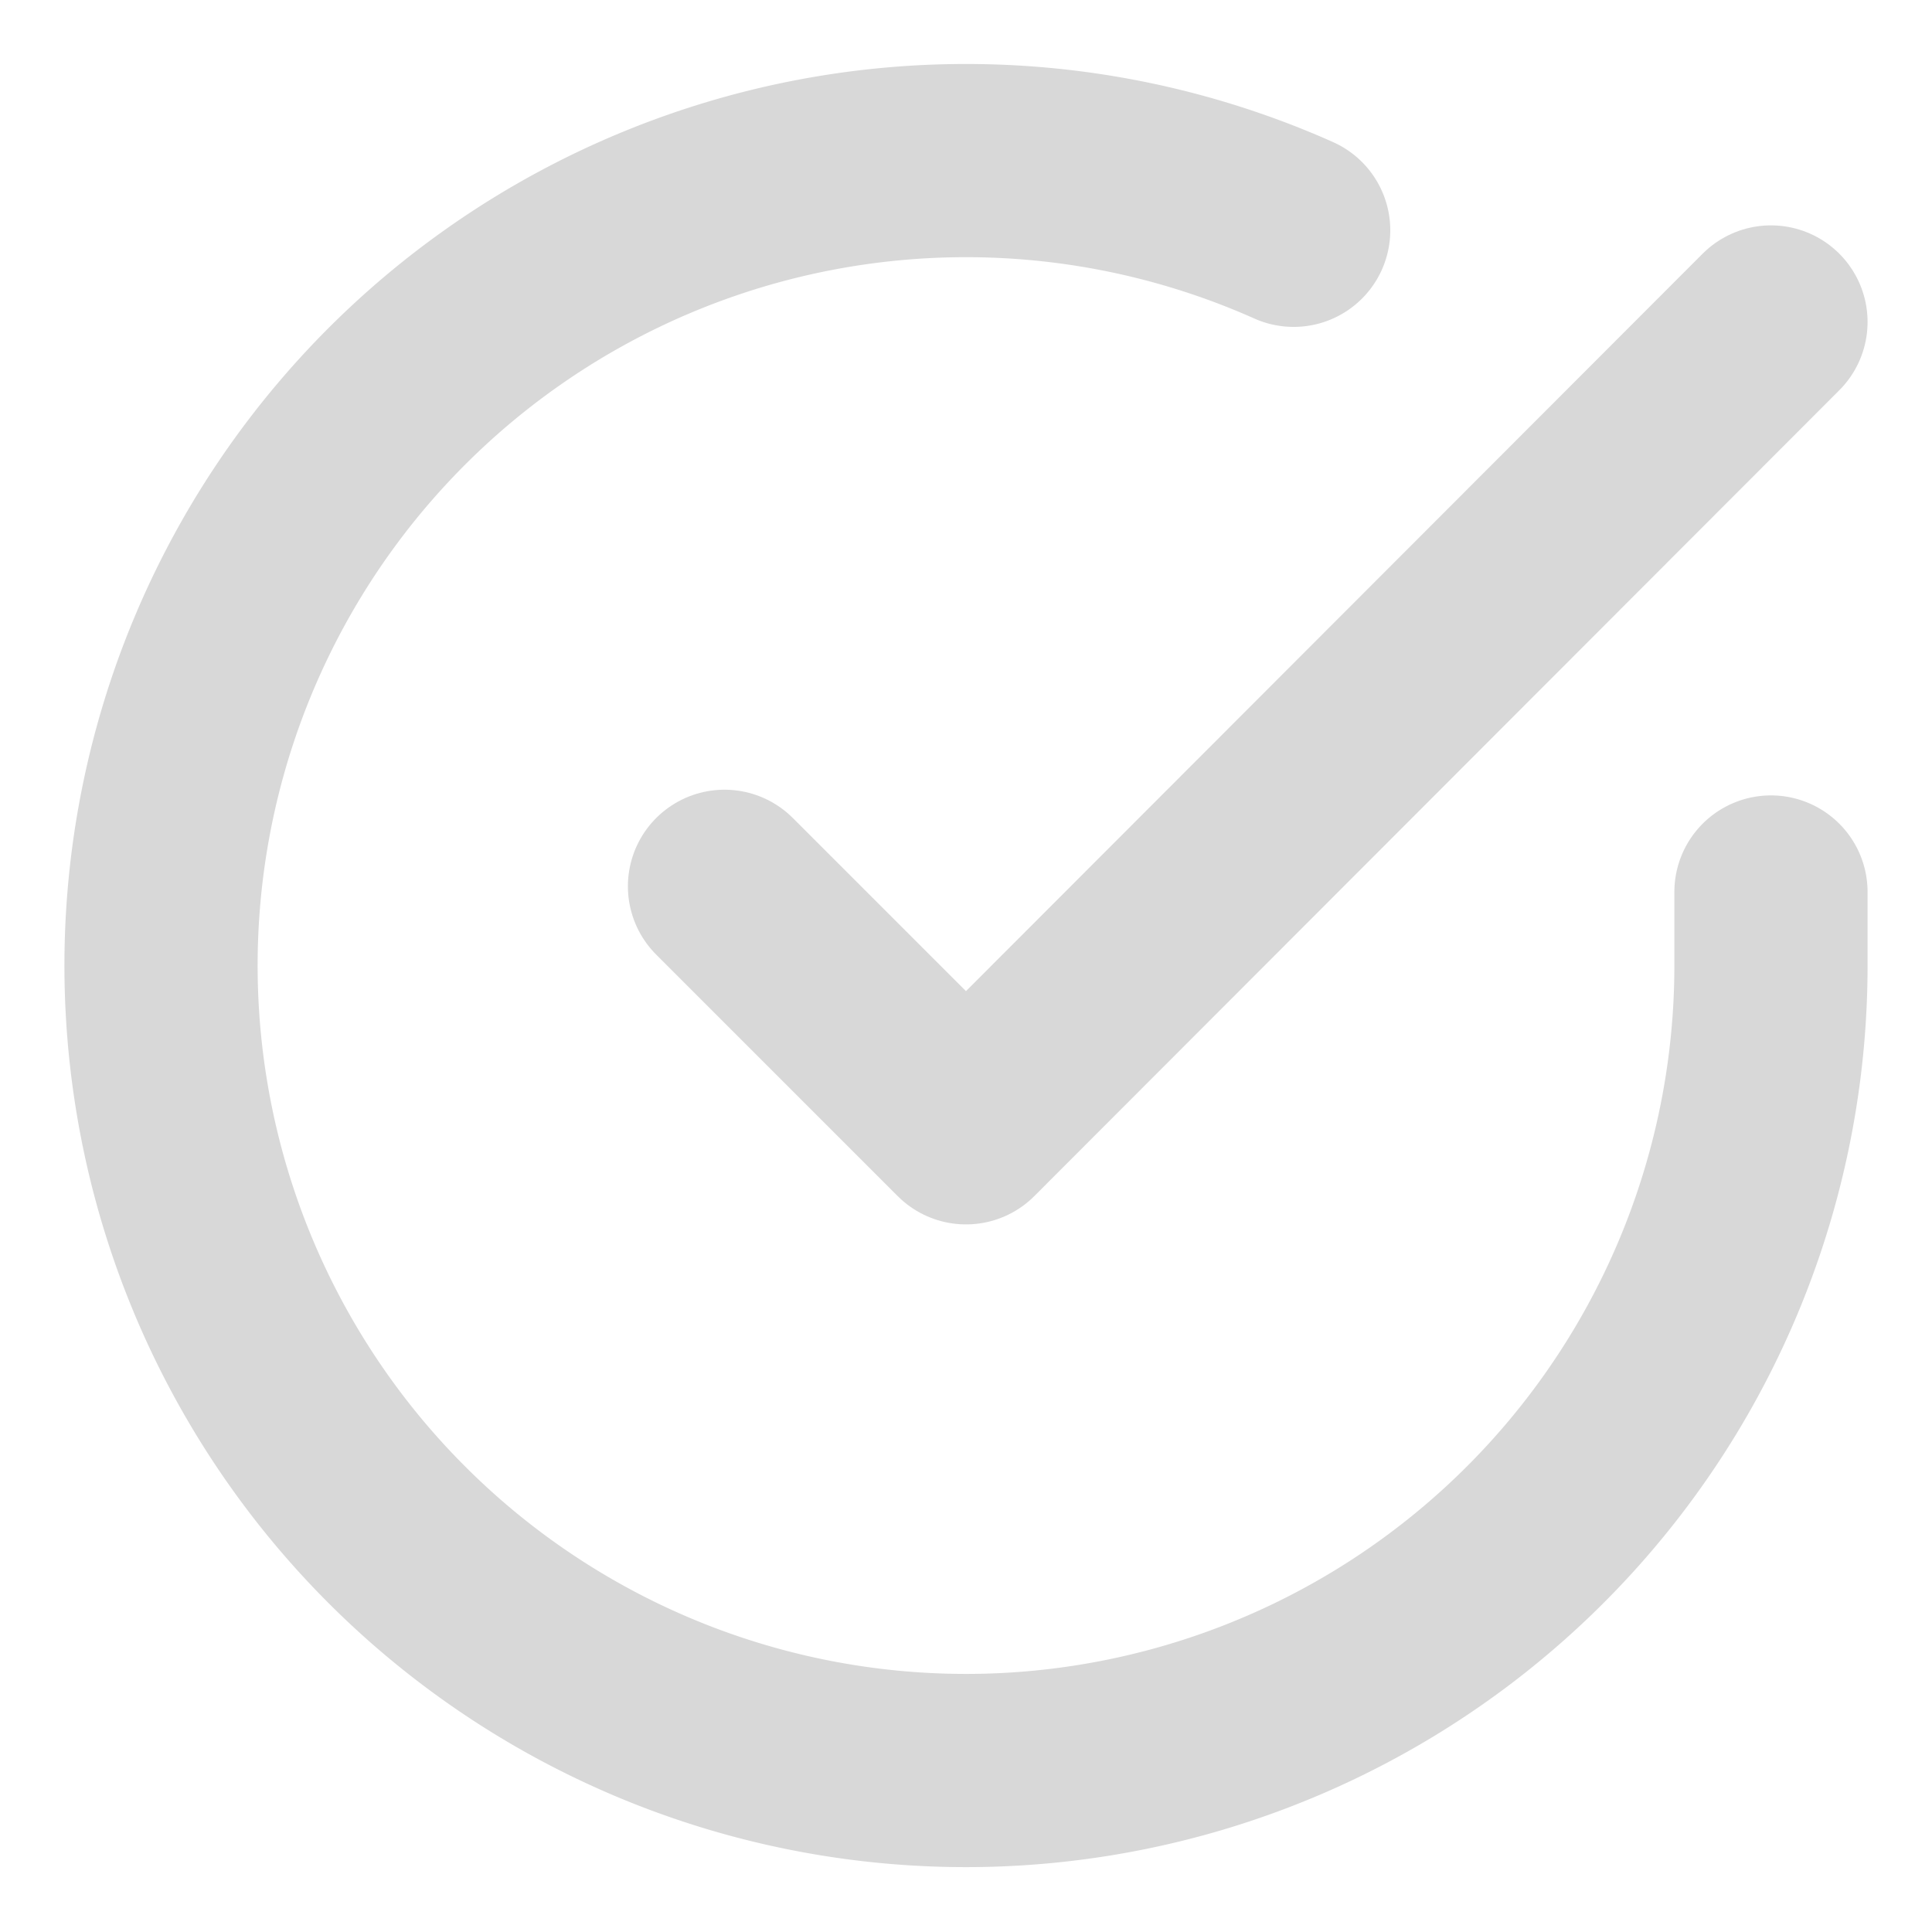 <svg width="20" height="20" fill="none" xmlns="http://www.w3.org/2000/svg"><g clip-path="url(#a)" stroke="#D8D8D8" stroke-width="2" stroke-linecap="round" stroke-linejoin="round"><path d="M18.333 9.234V10a8.333 8.333 0 1 1-4.941-7.616"/><path d="M18.333 3.333 10 11.675l-2.5-2.5"/></g><defs><clipPath id="a"><path fill="#fff" d="M0 0h20v20H0z"/></clipPath></defs></svg>